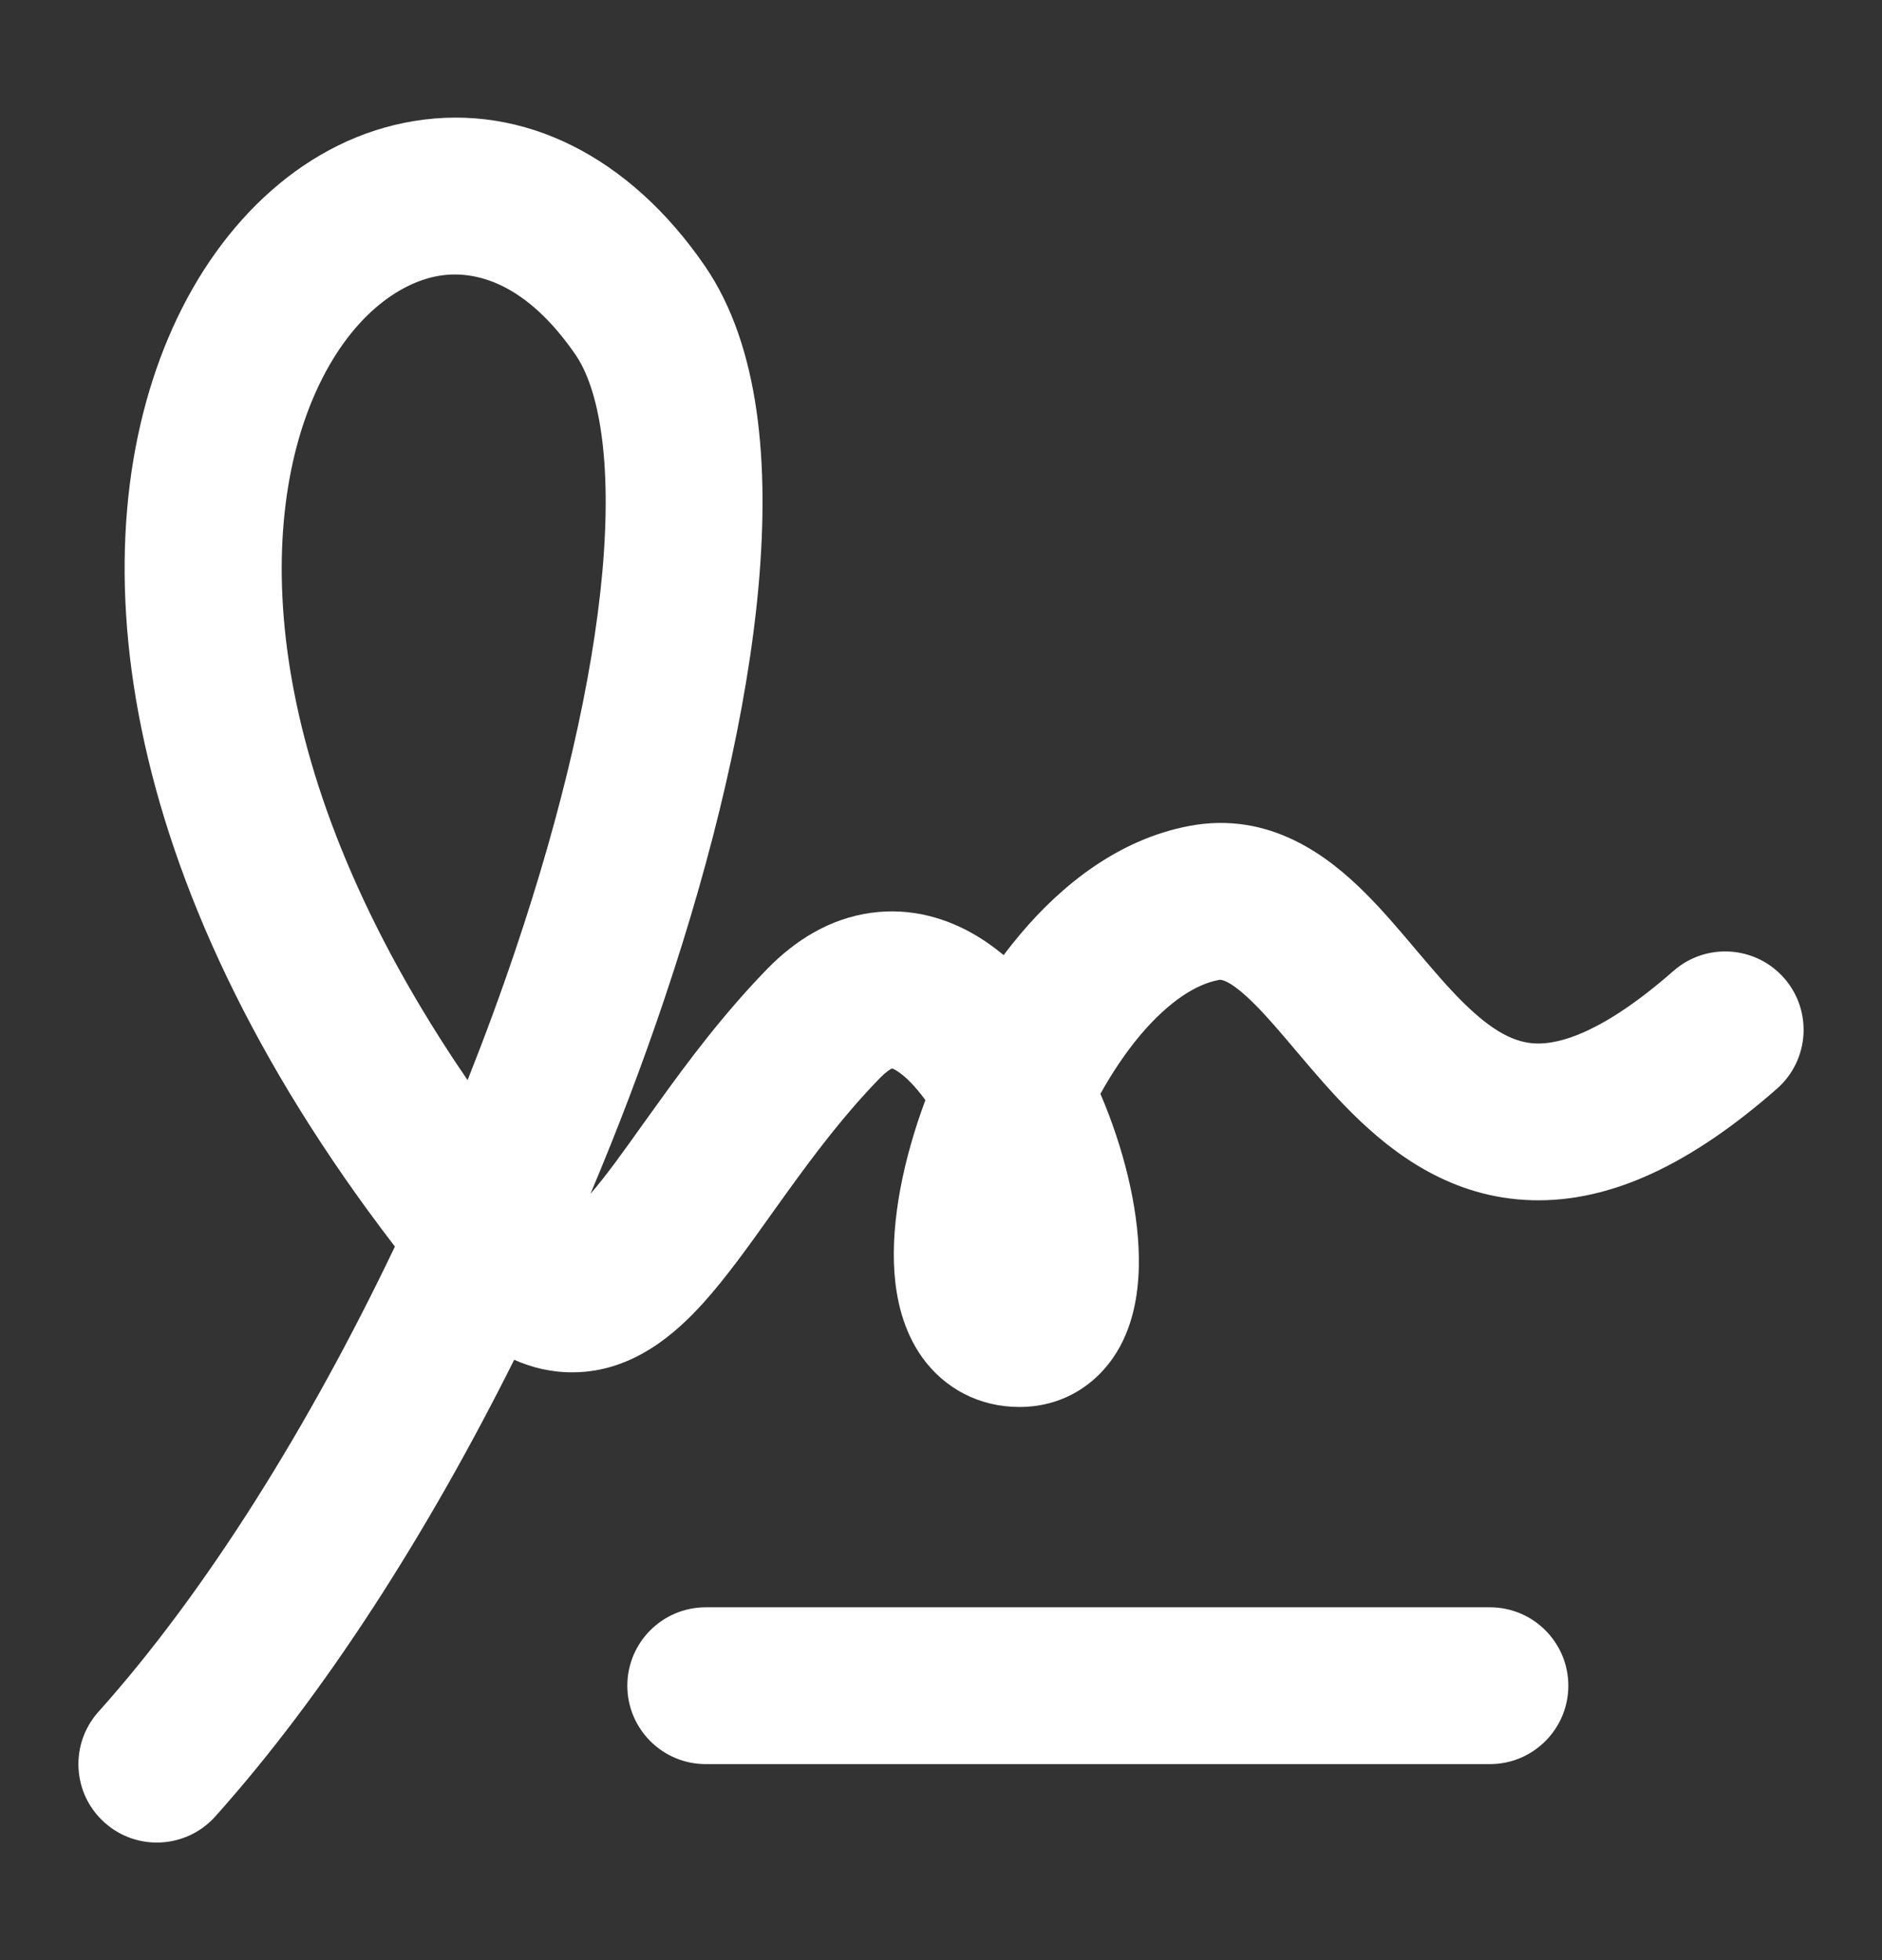 <svg width="24" height="25" viewBox="0 0 24 25" fill="none" xmlns="http://www.w3.org/2000/svg">
<rect x="0" y="0" width="24" height="25" fill="#333333" stroke="none"/>
<path fill-rule="evenodd" clip-rule="evenodd" d="M5.278 1.544C6.681 1.313 8.033 2.001 8.988 3.391C9.697 4.424 9.81 5.94 9.674 7.468C9.532 9.052 9.098 10.888 8.467 12.758C8.193 13.572 7.879 14.4 7.53 15.226C7.726 15.001 7.932 14.713 8.196 14.342C8.262 14.25 8.332 14.152 8.407 14.049C8.779 13.531 9.23 12.928 9.783 12.359C10.146 11.986 10.588 11.715 11.104 11.643C11.623 11.57 12.088 11.715 12.461 11.94C12.58 12.011 12.692 12.093 12.799 12.182C12.869 12.088 12.942 11.997 13.016 11.909C13.543 11.285 14.264 10.706 15.163 10.535C16.195 10.338 16.947 10.927 17.409 11.389C17.637 11.616 17.855 11.874 18.044 12.098C18.055 12.111 18.066 12.123 18.076 12.136C18.285 12.382 18.468 12.597 18.657 12.784C19.04 13.162 19.32 13.301 19.593 13.309C19.88 13.317 20.427 13.185 21.34 12.384C21.755 12.019 22.387 12.06 22.752 12.475C23.116 12.89 23.075 13.522 22.66 13.886C21.573 14.841 20.548 15.336 19.538 15.308C18.514 15.28 17.772 14.721 17.251 14.206C16.989 13.947 16.751 13.666 16.549 13.427L16.542 13.419C16.332 13.17 16.163 12.971 15.997 12.805C15.656 12.465 15.551 12.495 15.538 12.499C15.537 12.499 15.537 12.499 15.537 12.5C15.261 12.552 14.913 12.763 14.544 13.199C14.358 13.42 14.185 13.677 14.033 13.951C14.322 14.625 14.514 15.381 14.523 16.034C14.528 16.371 14.487 16.792 14.287 17.166C14.05 17.608 13.601 17.945 13 17.945C12.487 17.945 12.045 17.709 11.76 17.312C11.512 16.964 11.43 16.56 11.406 16.231C11.359 15.562 11.526 14.776 11.793 14.052C11.796 14.045 11.798 14.038 11.801 14.031C11.663 13.842 11.533 13.716 11.429 13.653C11.404 13.638 11.387 13.63 11.377 13.627C11.353 13.637 11.299 13.669 11.217 13.754C10.771 14.212 10.391 14.716 10.03 15.217C9.972 15.298 9.912 15.381 9.852 15.465C9.565 15.869 9.263 16.292 8.969 16.618C8.633 16.989 8.086 17.495 7.317 17.503C7.041 17.506 6.789 17.446 6.557 17.343C5.461 19.538 4.15 21.599 2.745 23.168C2.376 23.579 1.744 23.614 1.333 23.245C0.921 22.877 0.887 22.245 1.255 21.833C2.635 20.293 3.952 18.17 5.036 15.899C1.413 11.187 0.985 6.898 2.2 4.186C2.822 2.796 3.924 1.766 5.278 1.544ZM5.963 13.776C3.275 9.852 3.267 6.696 4.025 5.004C4.456 4.042 5.089 3.602 5.602 3.517C6.065 3.441 6.712 3.611 7.339 4.524C7.631 4.949 7.81 5.852 7.682 7.29C7.558 8.67 7.17 10.346 6.572 12.119C6.387 12.668 6.183 13.222 5.963 13.776Z" fill="white"/>
<path fill-rule="evenodd" clip-rule="evenodd" d="M8 21.5C8 20.948 8.448 20.5 9 20.5H19C19.552 20.5 20 20.948 20 21.5C20 22.052 19.552 22.5 19 22.5H9C8.448 22.5 8 22.052 8 21.5Z" fill="white"/>
</svg>
